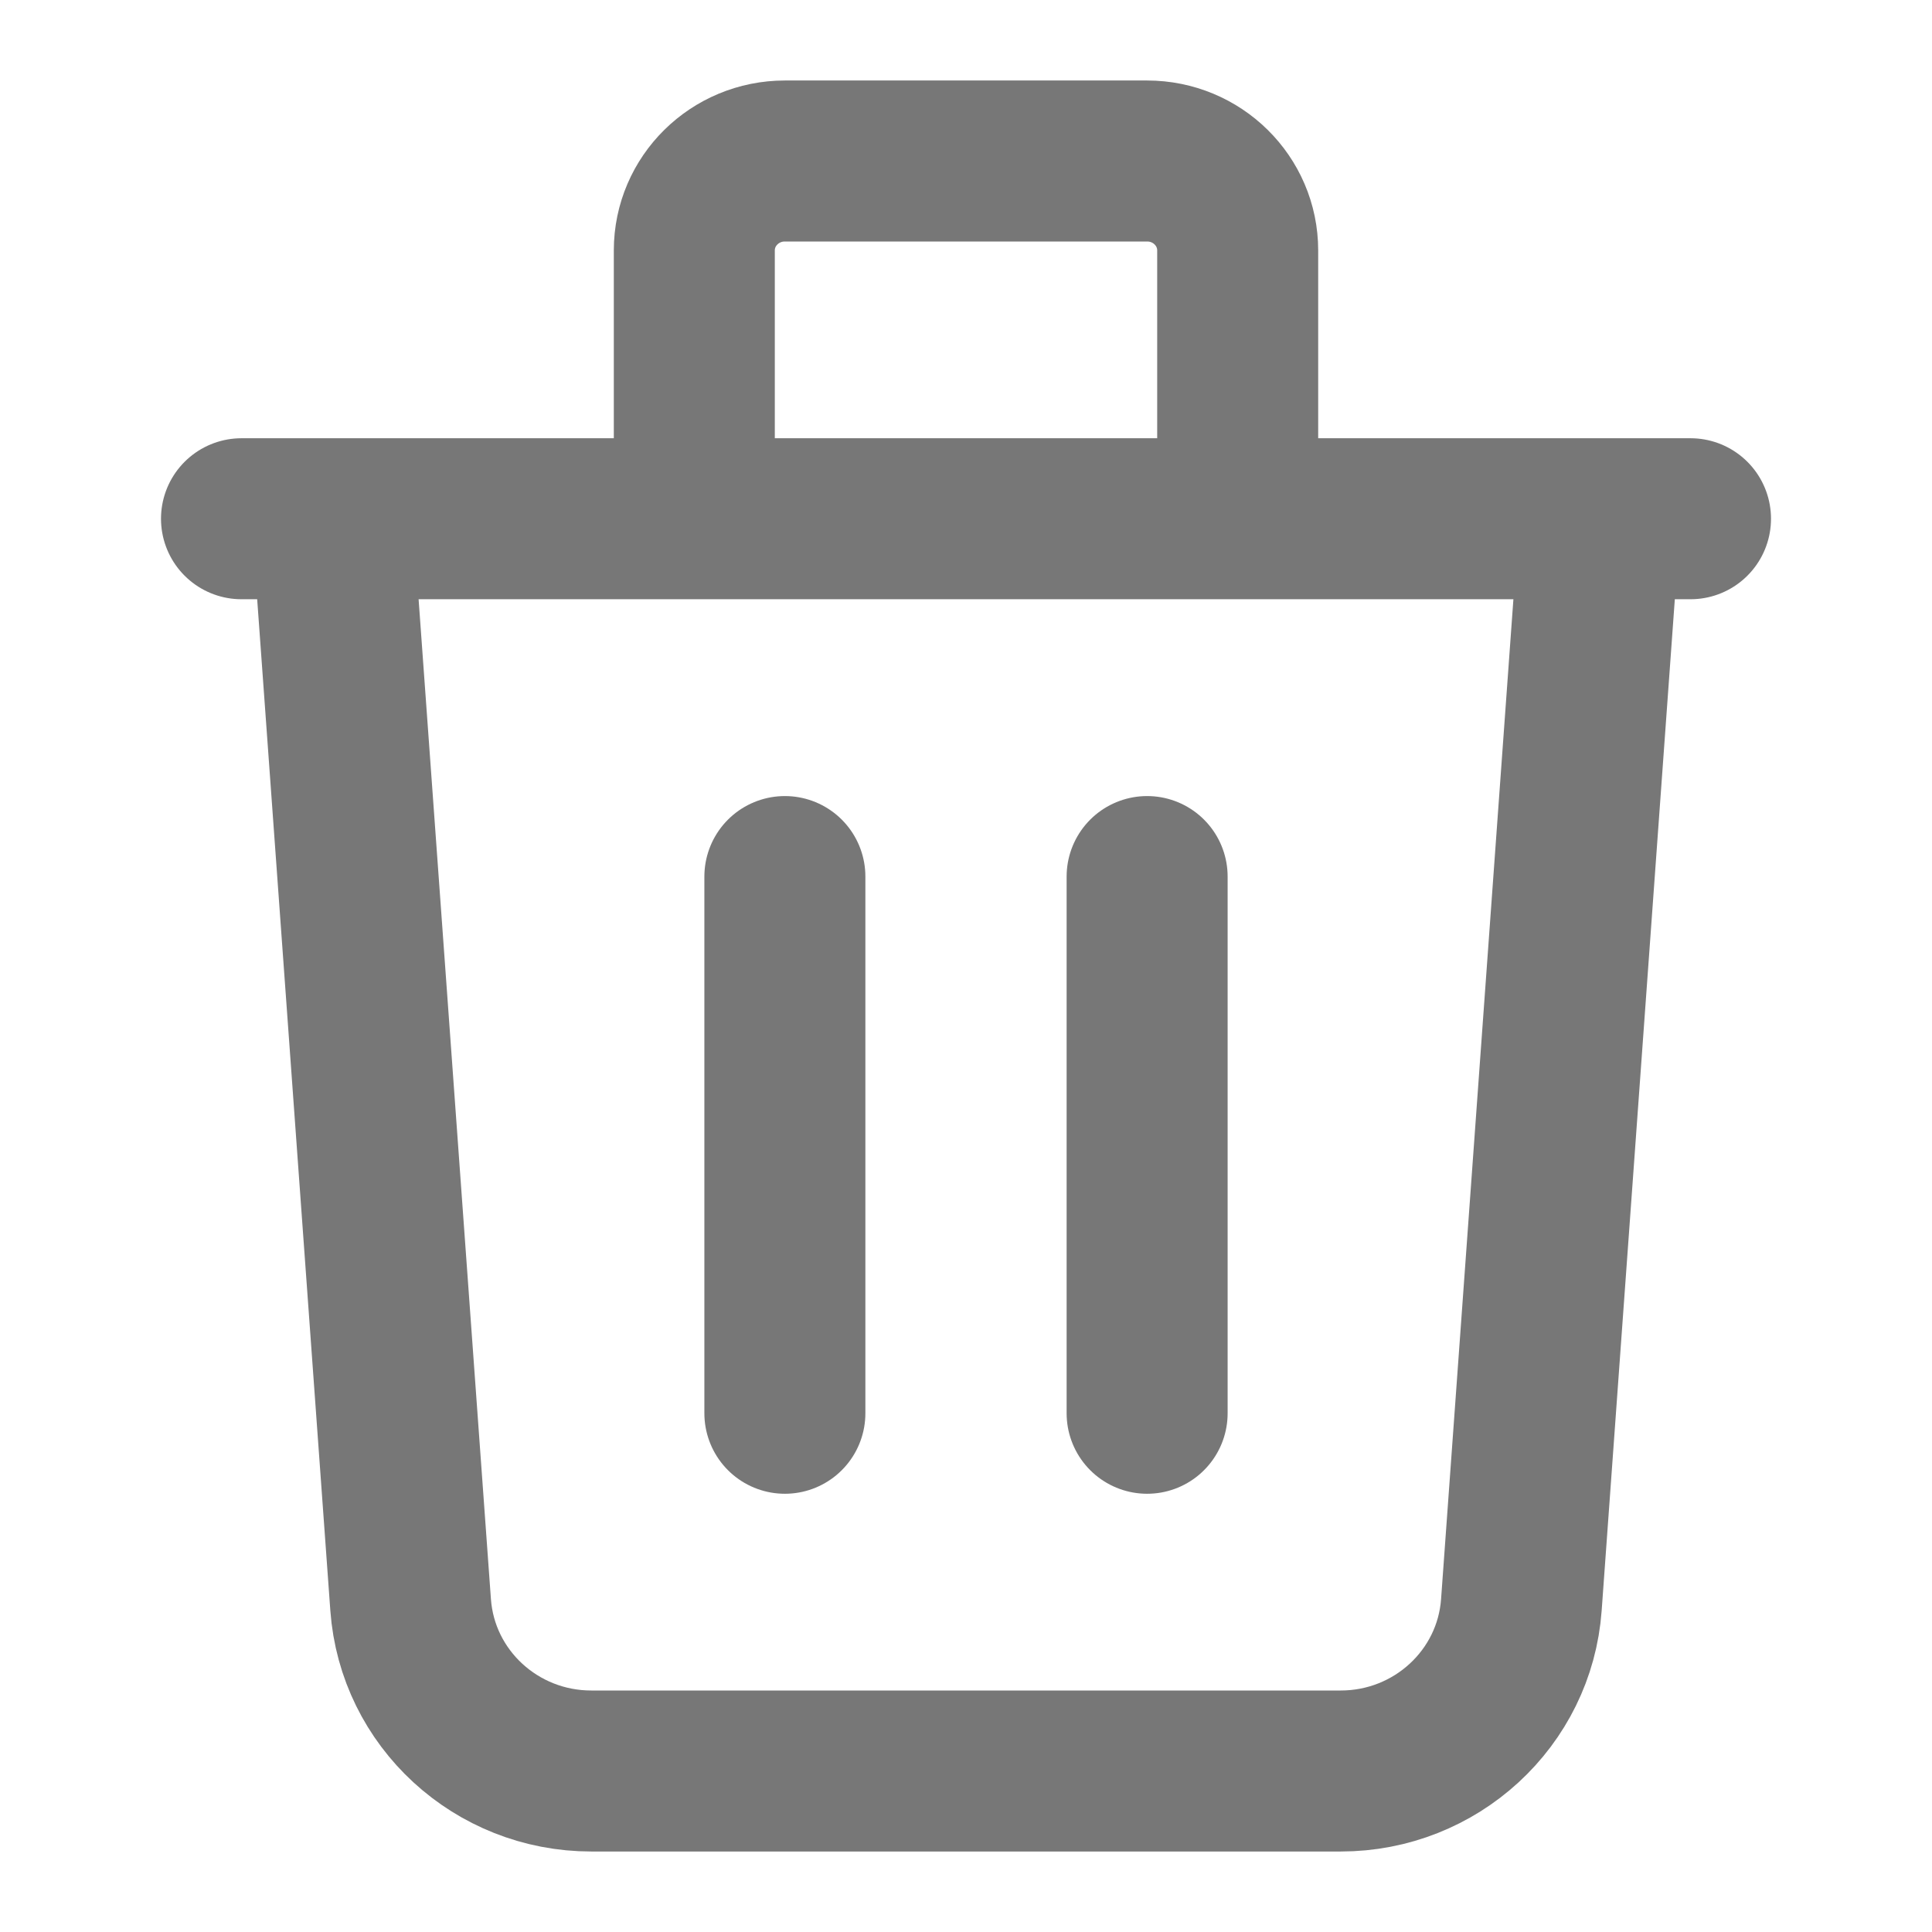 <?xml version="1.0" encoding="UTF-8"?>
<svg width="24px" height="24px" viewBox="0 0 24 24" version="1.1" xmlns="http://www.w3.org/2000/svg" xmlns:xlink="http://www.w3.org/1999/xlink">
    <!-- Generator: Sketch 60.1 (88133) - https://sketch.com -->
    <title>Recycle Bin  - black</title>
    <desc>Created with Sketch.</desc>
    <g id="Recycle-Bin----black" stroke="none" stroke-width="1" fill="none" fill-rule="evenodd" stroke-linecap="round" stroke-linejoin="round">
        <g id="trash" transform="translate(3, 2)" stroke="#777777" stroke-width="2">
            <path d="M16.875,4.444 L15.899,17.936 C15.815,19.099 14.835,20 13.655,20 L4.345,20 C3.165,20 2.185,19.099 2.101,17.936 L1.125,4.444 M6.75,8.889 L6.75,15.556 M11.25,8.889 L11.25,15.556 M12.375,4.444 L12.375,1.111 C12.375,0.497 11.871,0 11.25,0 L6.75,0 C6.129,0 5.625,0.497 5.625,1.111 L5.625,4.444 M0,4.444 L18,4.444" id="Shape"></path>
        </g>
    </g>
</svg>